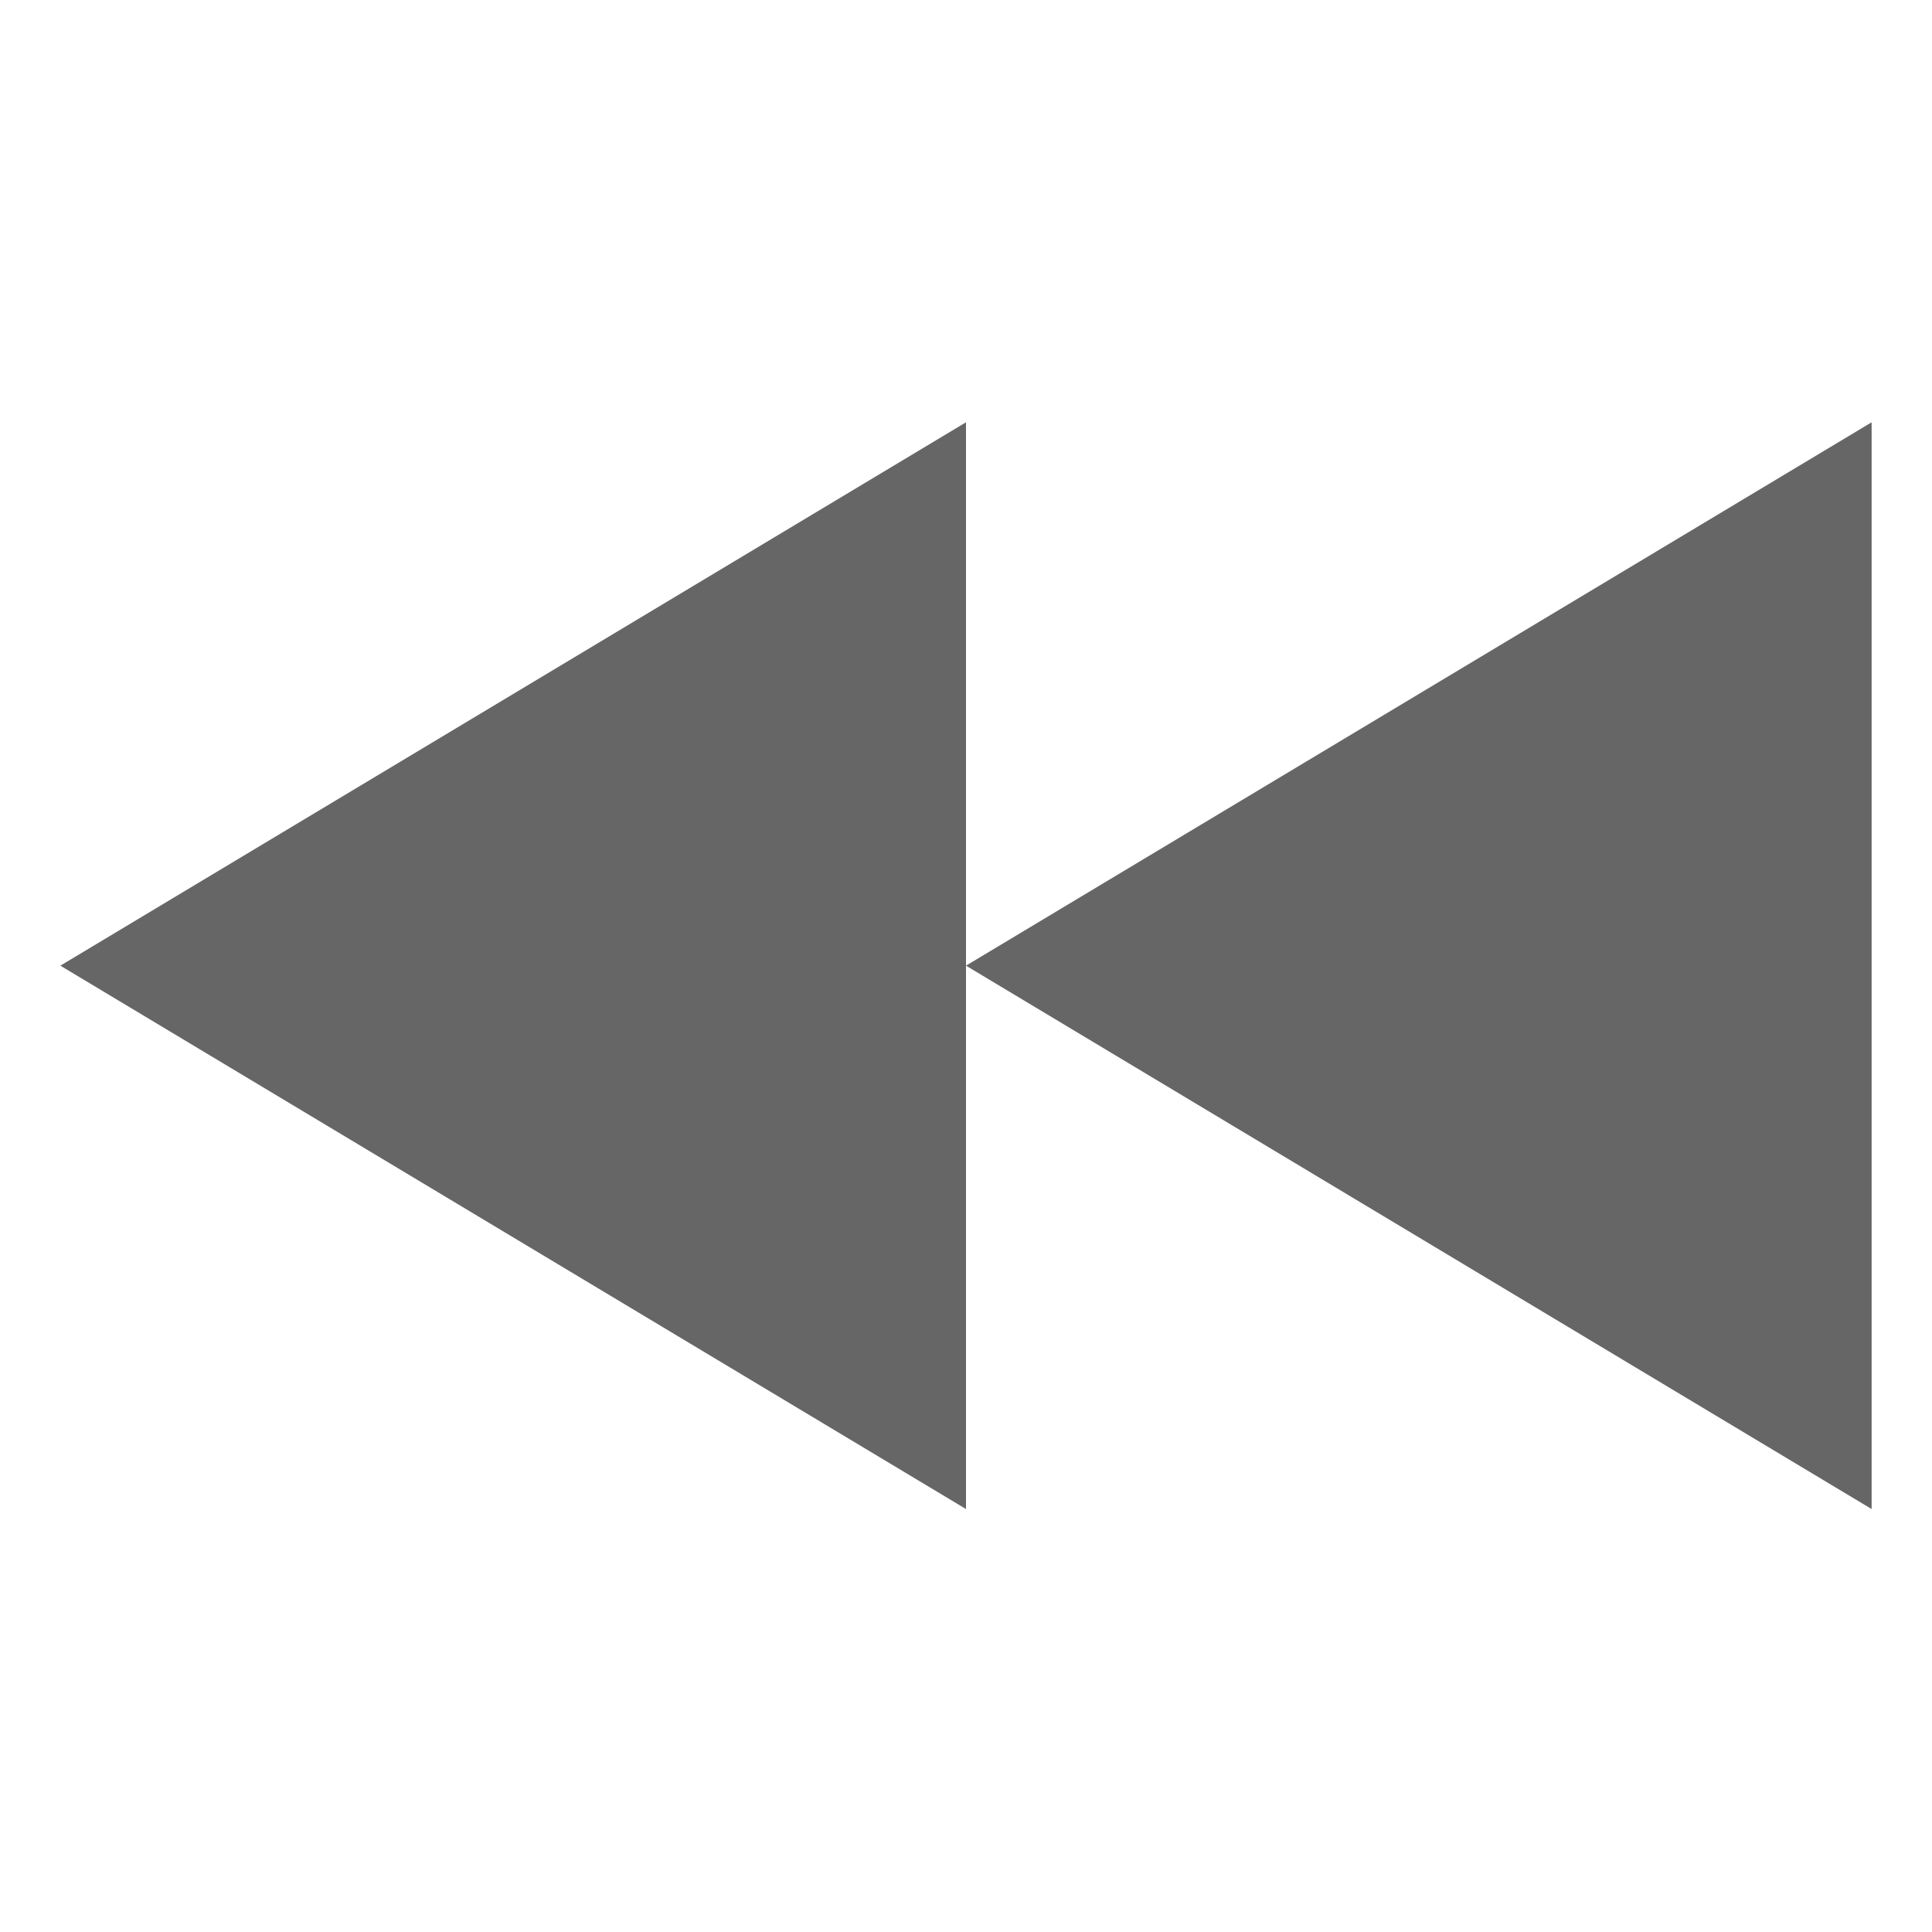 <svg width="24" height="24" viewBox="0 0 24 24" fill="none" xmlns="http://www.w3.org/2000/svg">
<path d="M23.25 18.746L12 11.996L23.25 5.246V18.746ZM12 18.746L0.75 11.996L12 5.246V18.746Z" fill="#666666"/>
</svg>
